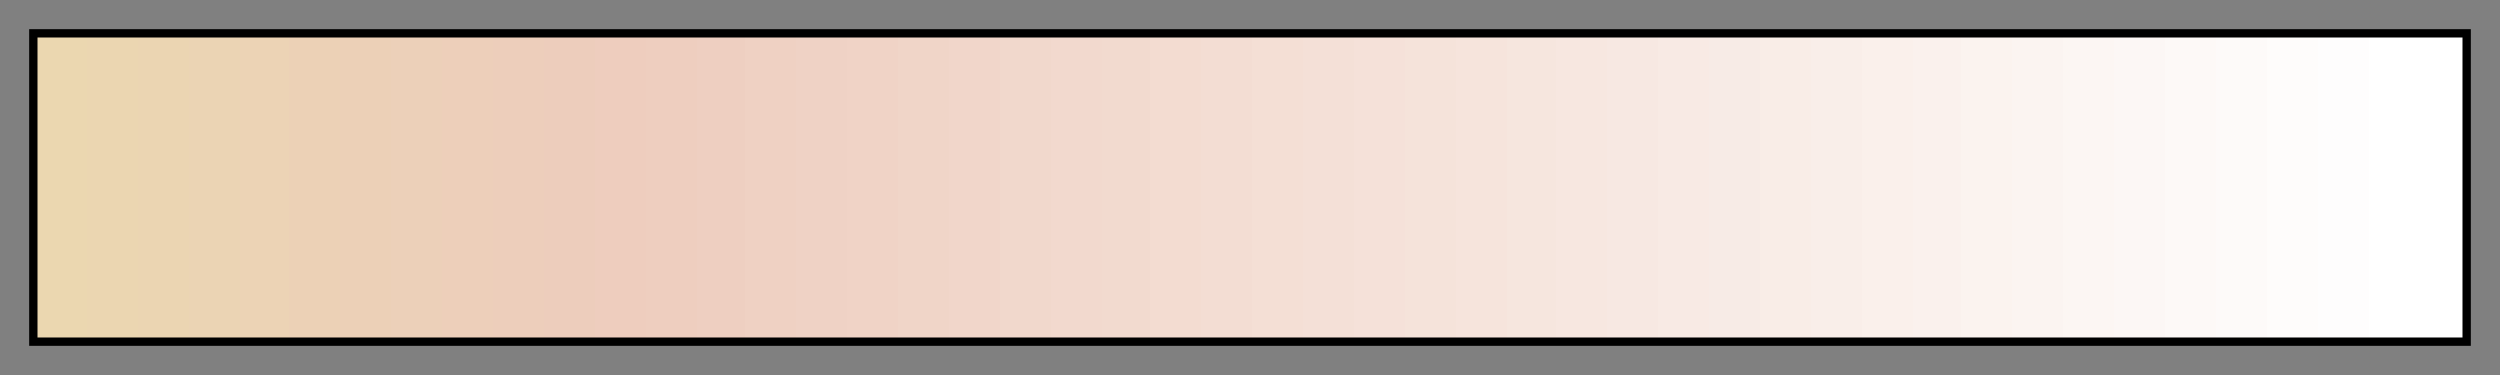 <?xml version="1.0" encoding="UTF-8"?>
<svg width="300px" height="45px" version="1.1" viewBox="0 0 300 45" xmlns="http://www.w3.org/2000/svg">
 <rect x="0" y="0" width="300" height="45" fill="#808080" stroke="none"/>
 <defs>
  <linearGradient id="db-a">
   <stop stop-color="#ebd7b0" offset="0"/>
   <stop stop-color="#ebd7b0" offset=".021"/>
   <stop stop-color="#ebd6b1" offset=".021"/>
   <stop stop-color="#ebd6b1" offset=".042"/>
   <stop stop-color="#ebd5b2" offset=".042"/>
   <stop stop-color="#ebd5b2" offset=".063"/>
   <stop stop-color="#ebd4b4" offset=".063"/>
   <stop stop-color="#ebd4b4" offset=".084"/>
   <stop stop-color="#ecd3b5" offset=".084"/>
   <stop stop-color="#ecd3b5" offset=".104"/>
   <stop stop-color="#ecd1b6" offset=".104"/>
   <stop stop-color="#ecd1b6" offset=".125"/>
   <stop stop-color="#ecd0b7" offset=".125"/>
   <stop stop-color="#ecd0b7" offset=".146"/>
   <stop stop-color="#ecd0b9" offset=".146"/>
   <stop stop-color="#ecd0b9" offset=".167"/>
   <stop stop-color="#edcfba" offset=".167"/>
   <stop stop-color="#edcfba" offset=".188"/>
   <stop stop-color="#edcebb" offset=".188"/>
   <stop stop-color="#edcebb" offset=".209"/>
   <stop stop-color="#edcdbc" offset=".209"/>
   <stop stop-color="#edcdbc" offset=".23"/>
   <stop stop-color="#eecdbe" offset=".23"/>
   <stop stop-color="#eecdbe" offset=".251"/>
   <stop stop-color="#eecebf" offset=".251"/>
   <stop stop-color="#eecebf" offset=".272"/>
   <stop stop-color="#eecfc1" offset=".272"/>
   <stop stop-color="#eecfc1" offset=".292"/>
   <stop stop-color="#efd1c3" offset=".292"/>
   <stop stop-color="#efd1c3" offset=".313"/>
   <stop stop-color="#efd2c5" offset=".313"/>
   <stop stop-color="#efd2c5" offset=".334"/>
   <stop stop-color="#f0d3c6" offset=".334"/>
   <stop stop-color="#f0d3c6" offset=".355"/>
   <stop stop-color="#f0d5c8" offset=".355"/>
   <stop stop-color="#f0d5c8" offset=".376"/>
   <stop stop-color="#f1d6ca" offset=".376"/>
   <stop stop-color="#f1d6ca" offset=".397"/>
   <stop stop-color="#f1d8cc" offset=".397"/>
   <stop stop-color="#f1d8cc" offset=".418"/>
   <stop stop-color="#f2d9ce" offset=".418"/>
   <stop stop-color="#f2d9ce" offset=".439"/>
   <stop stop-color="#f2dacf" offset=".439"/>
   <stop stop-color="#f2dacf" offset=".459"/>
   <stop stop-color="#f3dcd1" offset=".459"/>
   <stop stop-color="#f3dcd1" offset=".48"/>
   <stop stop-color="#f3ddd3" offset=".48"/>
   <stop stop-color="#f3ddd3" offset=".501"/>
   <stop stop-color="#f4dfd5" offset=".501"/>
   <stop stop-color="#f4dfd5" offset=".522"/>
   <stop stop-color="#f4e0d7" offset=".522"/>
   <stop stop-color="#f4e0d7" offset=".543"/>
   <stop stop-color="#f5e1d9" offset=".543"/>
   <stop stop-color="#f5e1d9" offset=".564"/>
   <stop stop-color="#f5e3da" offset=".564"/>
   <stop stop-color="#f5e3da" offset=".585"/>
   <stop stop-color="#f6e4dc" offset=".585"/>
   <stop stop-color="#f6e4dc" offset=".606"/>
   <stop stop-color="#f6e6de" offset=".606"/>
   <stop stop-color="#f6e6de" offset=".626"/>
   <stop stop-color="#f7e7e0" offset=".626"/>
   <stop stop-color="#f7e7e0" offset=".647"/>
   <stop stop-color="#f7e8e2" offset=".647"/>
   <stop stop-color="#f7e8e2" offset=".668"/>
   <stop stop-color="#f8eae4" offset=".668"/>
   <stop stop-color="#f8eae4" offset=".689"/>
   <stop stop-color="#f7ebe6" offset=".689"/>
   <stop stop-color="#f7ebe6" offset=".71"/>
   <stop stop-color="#f9ede7" offset=".71"/>
   <stop stop-color="#f9ede7" offset=".731"/>
   <stop stop-color="#f9eee9" offset=".731"/>
   <stop stop-color="#f9eee9" offset=".752"/>
   <stop stop-color="#faf0eb" offset=".752"/>
   <stop stop-color="#faf0eb" offset=".773"/>
   <stop stop-color="#faf1ed" offset=".773"/>
   <stop stop-color="#faf1ed" offset=".793"/>
   <stop stop-color="#fbf3ef" offset=".793"/>
   <stop stop-color="#fbf3ef" offset=".814"/>
   <stop stop-color="#fbf4f1" offset=".814"/>
   <stop stop-color="#fbf4f1" offset=".835"/>
   <stop stop-color="#fcf6f3" offset=".835"/>
   <stop stop-color="#fcf6f3" offset=".856"/>
   <stop stop-color="#fcf7f5" offset=".856"/>
   <stop stop-color="#fcf7f5" offset=".877"/>
   <stop stop-color="#fdf9f7" offset=".877"/>
   <stop stop-color="#fdf9f7" offset=".898"/>
   <stop stop-color="#fdfaf9" offset=".898"/>
   <stop stop-color="#fdfaf9" offset=".919"/>
   <stop stop-color="#fefcfb" offset=".919"/>
   <stop stop-color="#fefcfb" offset=".94"/>
   <stop stop-color="#fefdfd" offset=".94"/>
   <stop stop-color="#fefdfd" offset=".961"/>
   <stop stop-color="#fff" offset=".961"/>
   <stop stop-color="#fff" offset="1"/>
  </linearGradient>
 </defs>
 <rect x="4" y="4" width="292" height="37" fill="url(#db-a)" stroke="#000"/>
</svg>
